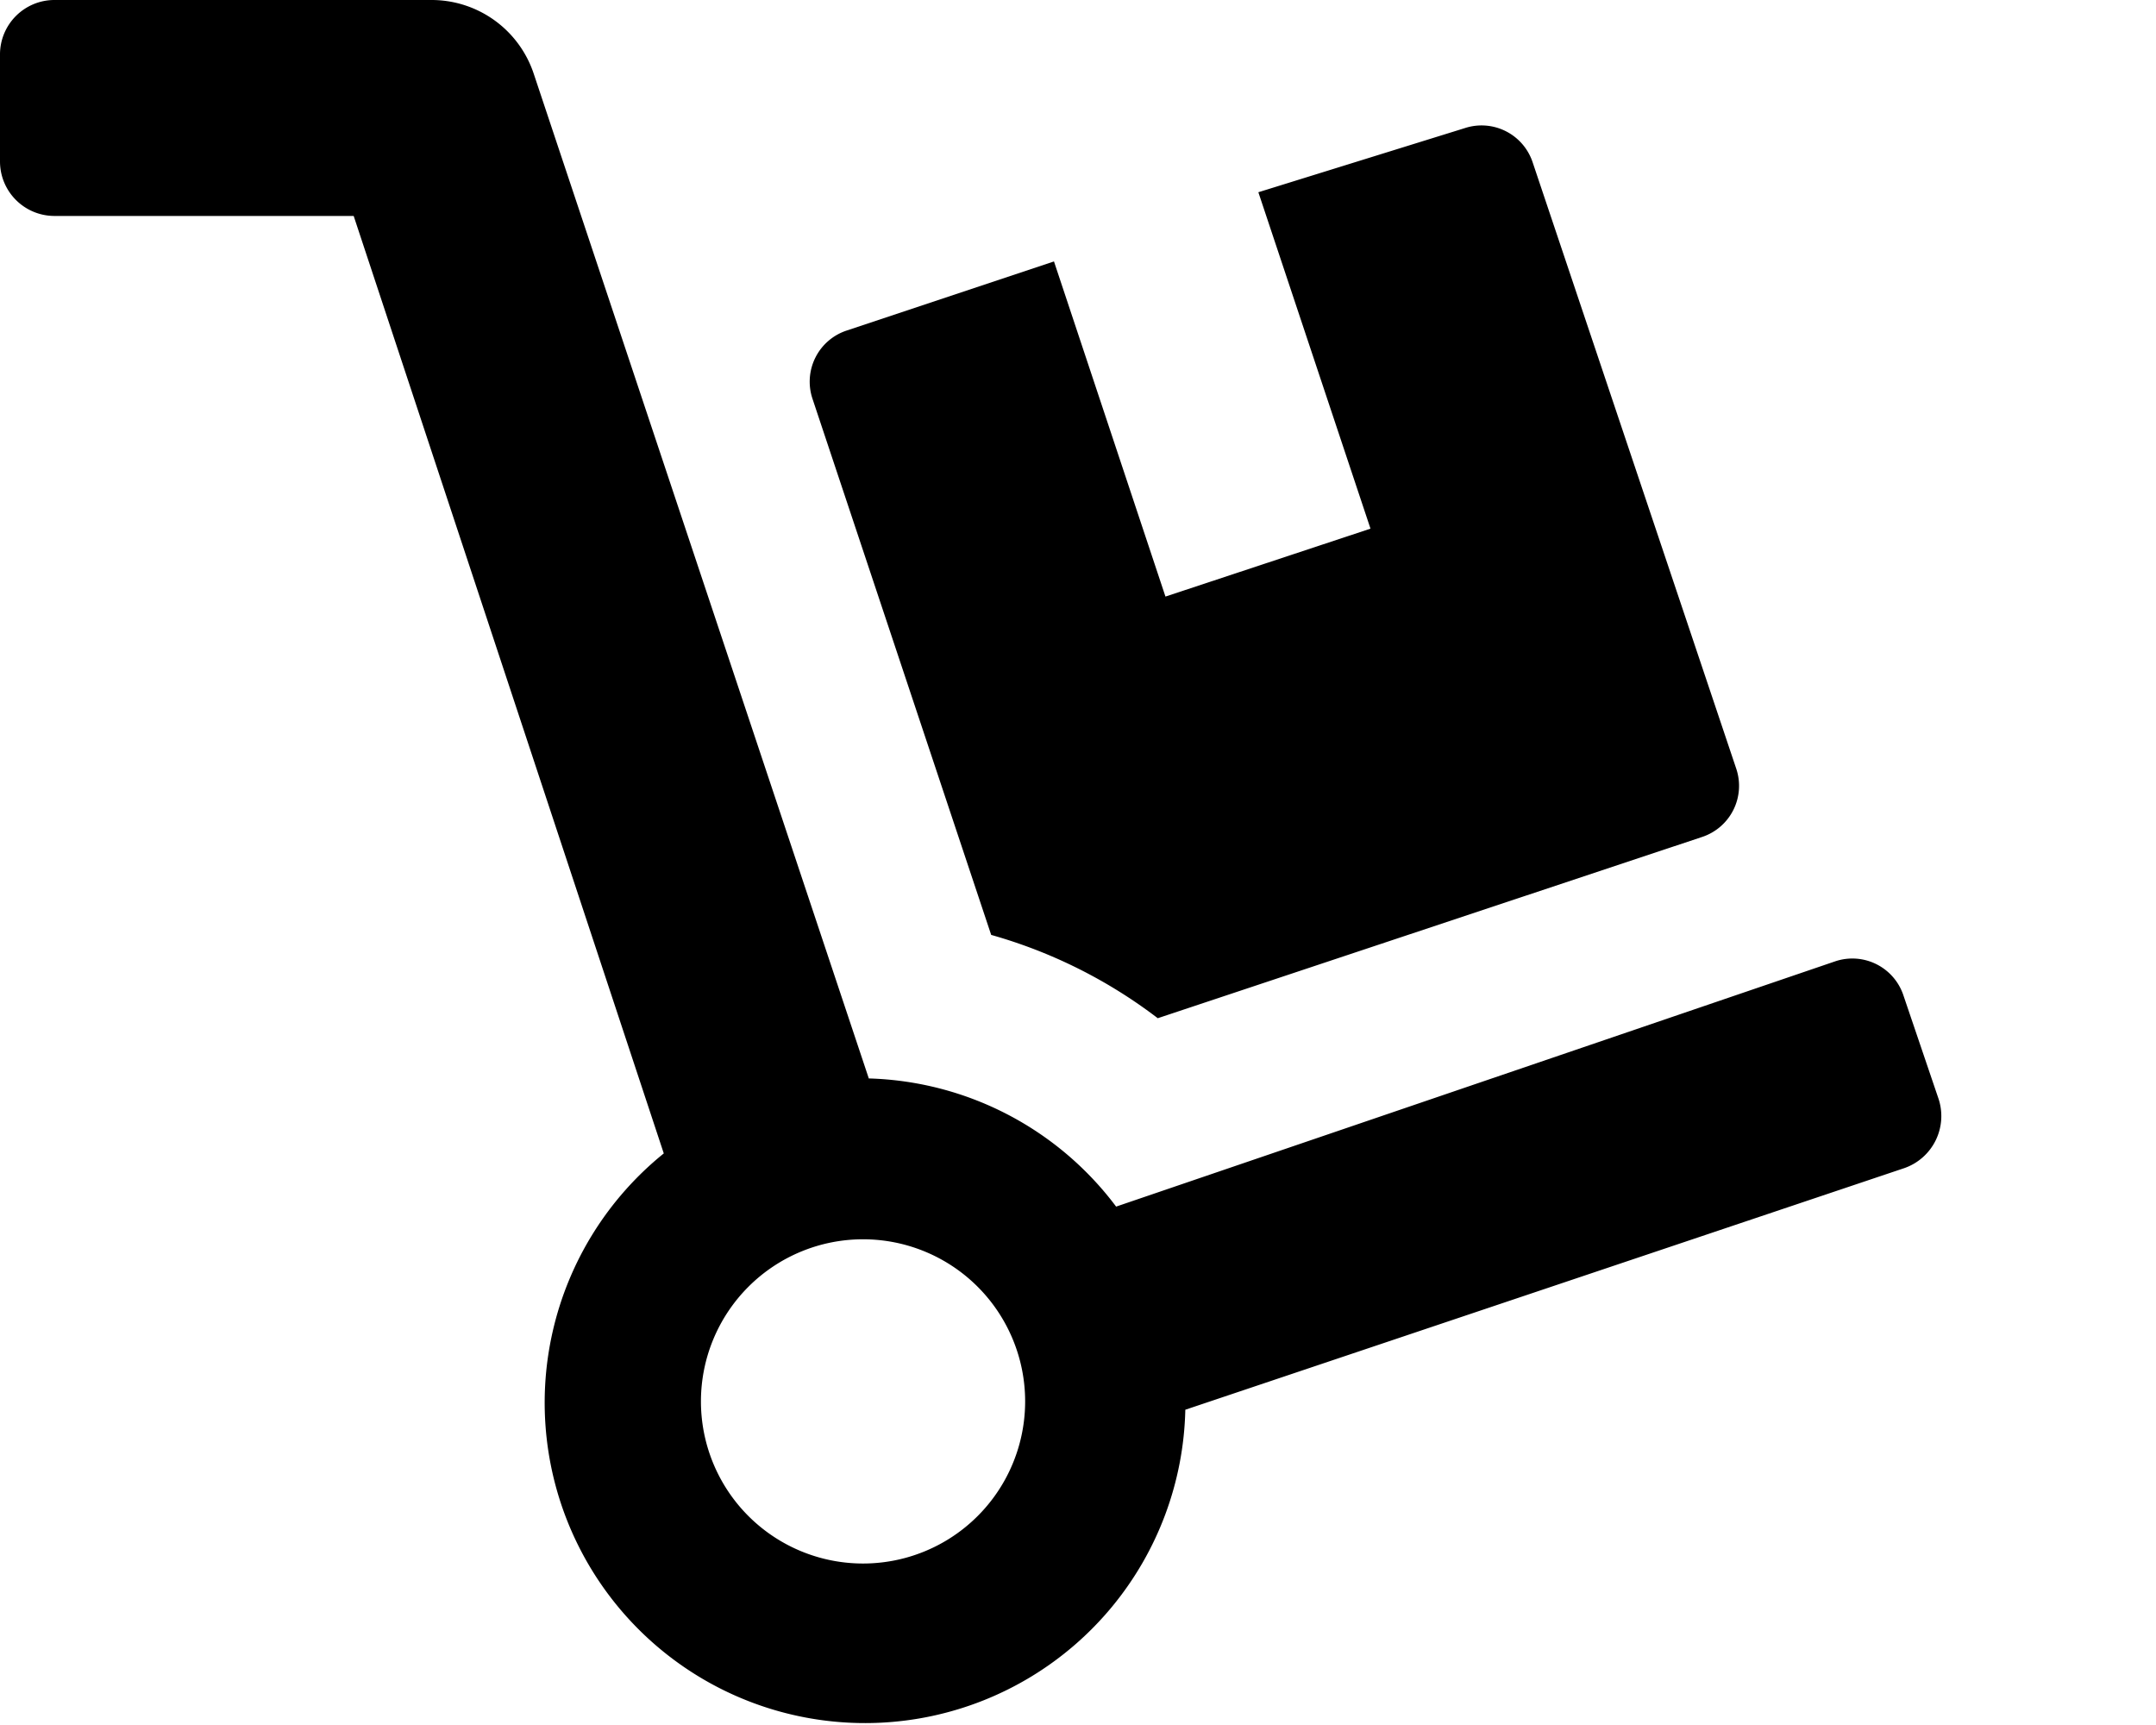 <svg xmlns="http://www.w3.org/2000/svg" viewBox="0 0 33.65 26.92"><defs><style>.cls-1{fill:currentColor;}</style></defs><title>Pedidos a Distribuidoras</title><g id="Capa_2" data-name="Capa 2"><g id="Layer_1" data-name="Layer 1"><path class="cls-1" d="M29.72,18.23,18.5,22a5,5,0,1,1-8.14-4L5.52,3.37H.84A.85.85,0,0,1,0,2.52V.84A.85.85,0,0,1,.84,0H6.73a1.68,1.68,0,0,1,1.6,1.15l5.23,15.68a5,5,0,0,1,3.86,2L28.65,15a.84.84,0,0,1,1.06.54l.54,1.59A.86.86,0,0,1,29.72,18.23ZM16,21.87a2.53,2.53,0,1,0-2.53,2.53A2.53,2.53,0,0,0,16,21.87ZM12.68,6.22a.84.84,0,0,1,.53-1.06l3.24-1.08,1.74,5.23,3.2-1.06L19.64,3,22.86,2a.84.84,0,0,1,1.06.53L27.1,12a.84.84,0,0,1-.53,1.06l-8.5,2.83a7.75,7.75,0,0,0-2.6-1.3Z"/></g></g></svg>